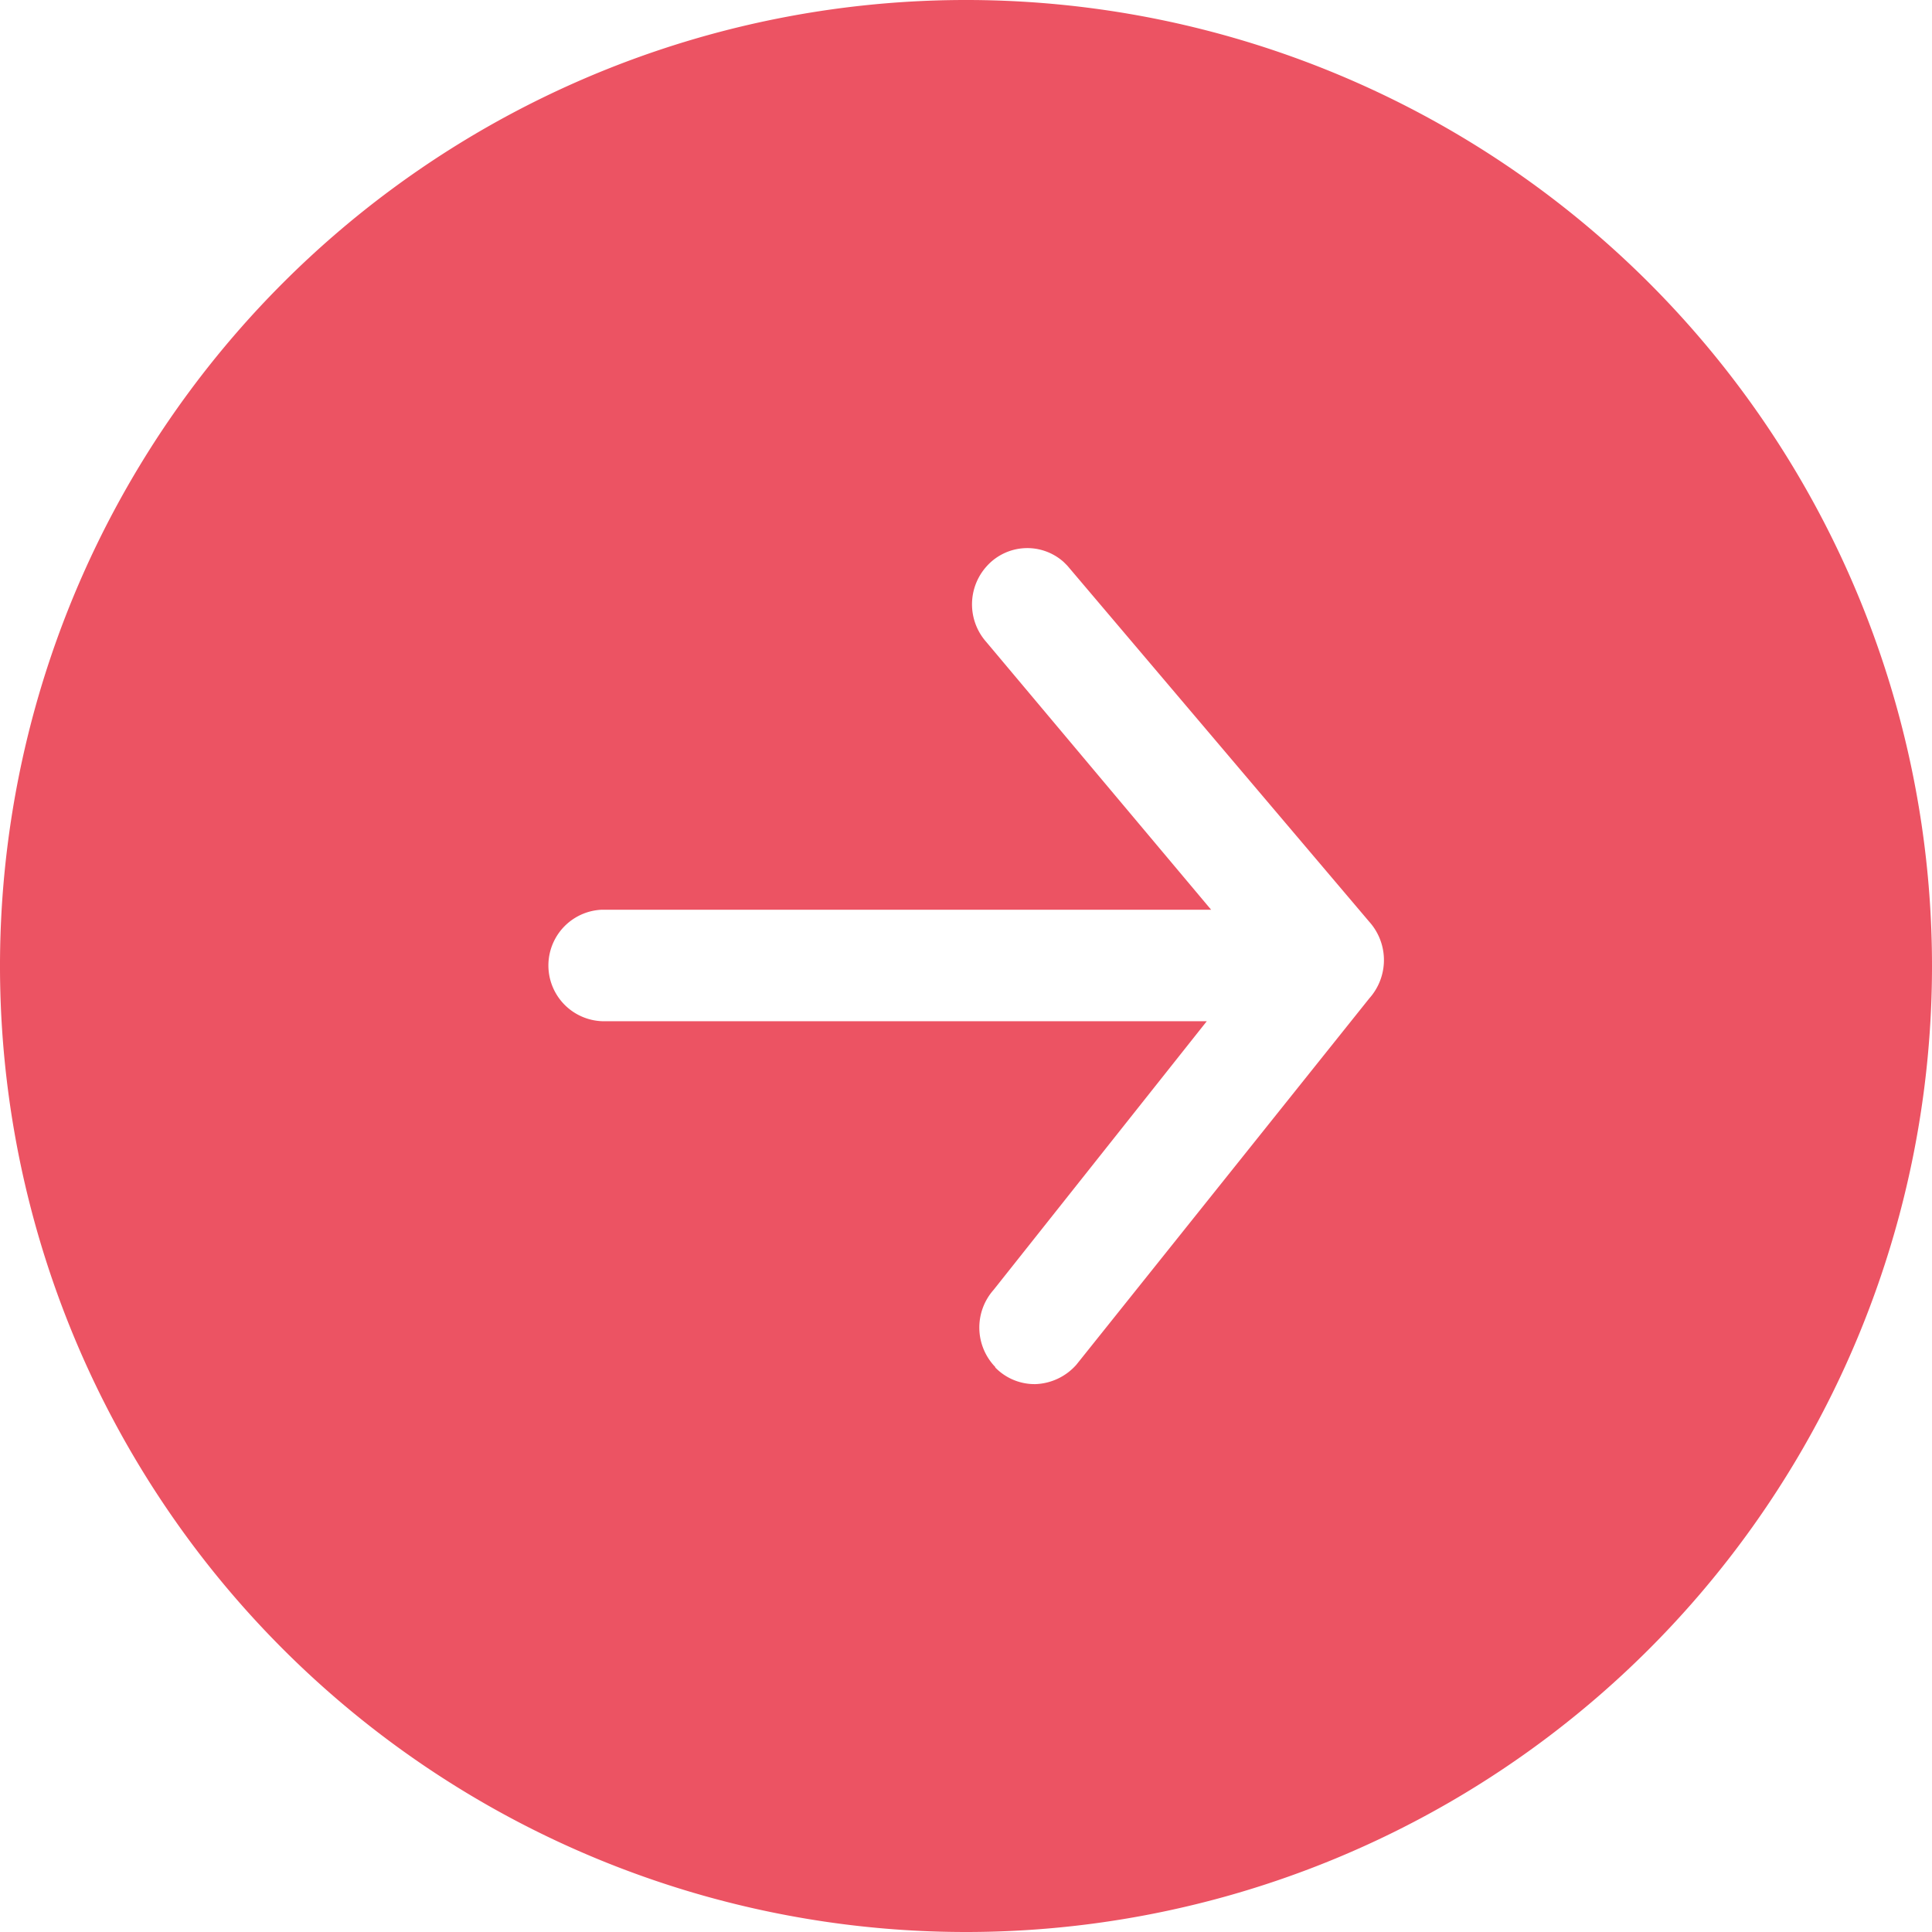 <svg xmlns="http://www.w3.org/2000/svg" width="24" height="24" viewBox="0 0 24 24">
    <path data-name="패스 33316" d="M12 0a12 12 0 1 0 12 12A12 12 0 0 0 12 0m4.984 11.634a.706.706 0 0 1-.961.023l-3.337-2.648v7.507a.693.693 0 0 1-1.385.009v-7.57l-3.325 2.792a.705.705 0 0 1-.945-.007.677.677 0 0 1-.049-.954l.041-.041.01-.009 4.418-3.746a.713.713 0 0 1 .951 0l4.551 3.639a.711.711 0 0 1 .241.51.682.682 0 0 1-.209.5" transform="rotate(90 12 12)" style="fill:#ec5363"/>
</svg>
